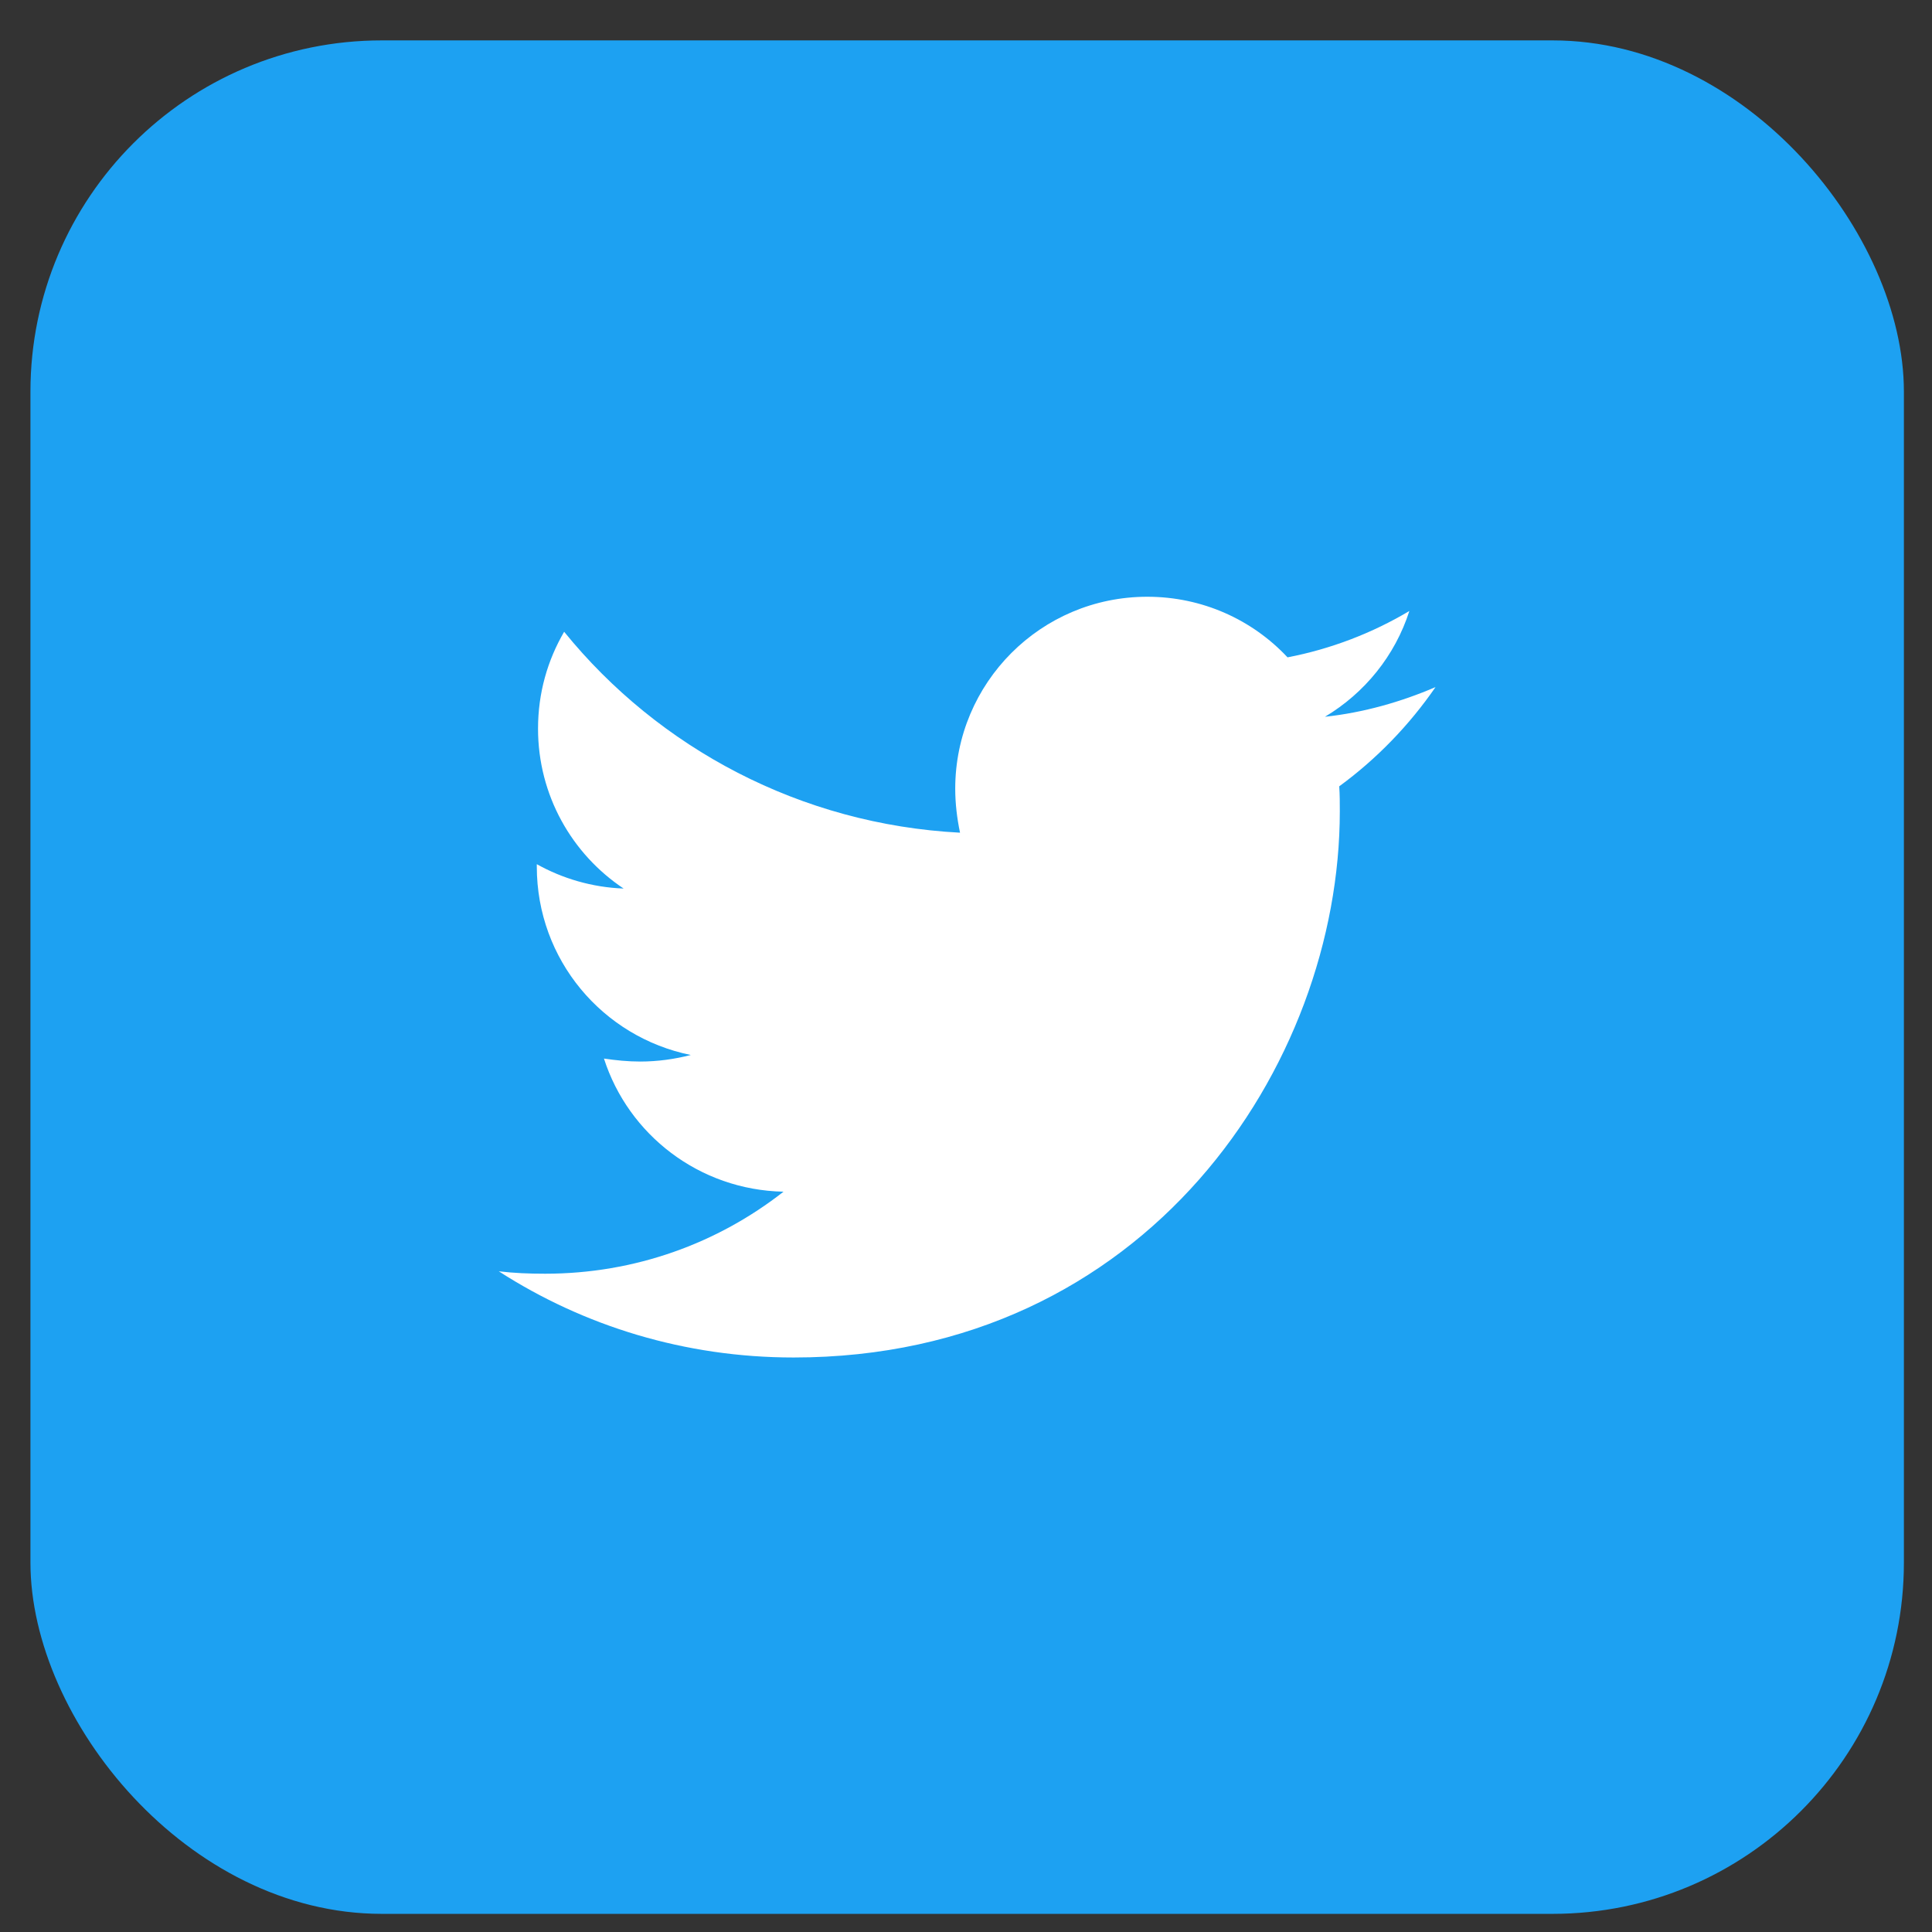 <svg width="33" height="33" viewBox="0 0 33 33" fill="none" xmlns="http://www.w3.org/2000/svg">
<rect x="0" y="0" width="33" height="33" fill="#333333" stroke="none"/>
<rect x="0.52" y="0.69" width="32" height="32" rx="6" fill="#1DA1F2"/>
<g clip-path="url(#clip0_6391_480)">
<path d="M22.875 13.431C22.885 13.573 22.885 13.715 22.885 13.857C22.885 18.192 19.585 23.187 13.555 23.187C11.697 23.187 9.971 22.649 8.52 21.715C8.784 21.746 9.037 21.756 9.311 21.756C10.844 21.756 12.256 21.238 13.383 20.355C11.941 20.325 10.733 19.38 10.316 18.081C10.52 18.111 10.723 18.132 10.936 18.132C11.23 18.132 11.525 18.091 11.799 18.02C10.296 17.715 9.169 16.395 9.169 14.802V14.761C9.606 15.005 10.113 15.157 10.652 15.177C9.768 14.588 9.19 13.583 9.19 12.446C9.19 11.837 9.352 11.279 9.636 10.791C11.251 12.781 13.677 14.081 16.398 14.223C16.347 13.979 16.316 13.726 16.316 13.472C16.316 11.665 17.778 10.193 19.596 10.193C20.54 10.193 21.393 10.588 21.992 11.228C22.733 11.086 23.443 10.812 24.073 10.436C23.829 11.198 23.311 11.837 22.631 12.243C23.291 12.172 23.931 11.989 24.52 11.736C24.073 12.385 23.514 12.964 22.875 13.431Z" fill="white"/>
</g>
<defs>
<clipPath id="clip0_6391_480">
<rect width="16" height="16" fill="white" transform="translate(8.52 8.69)"/>
</clipPath>
</defs>
</svg>
